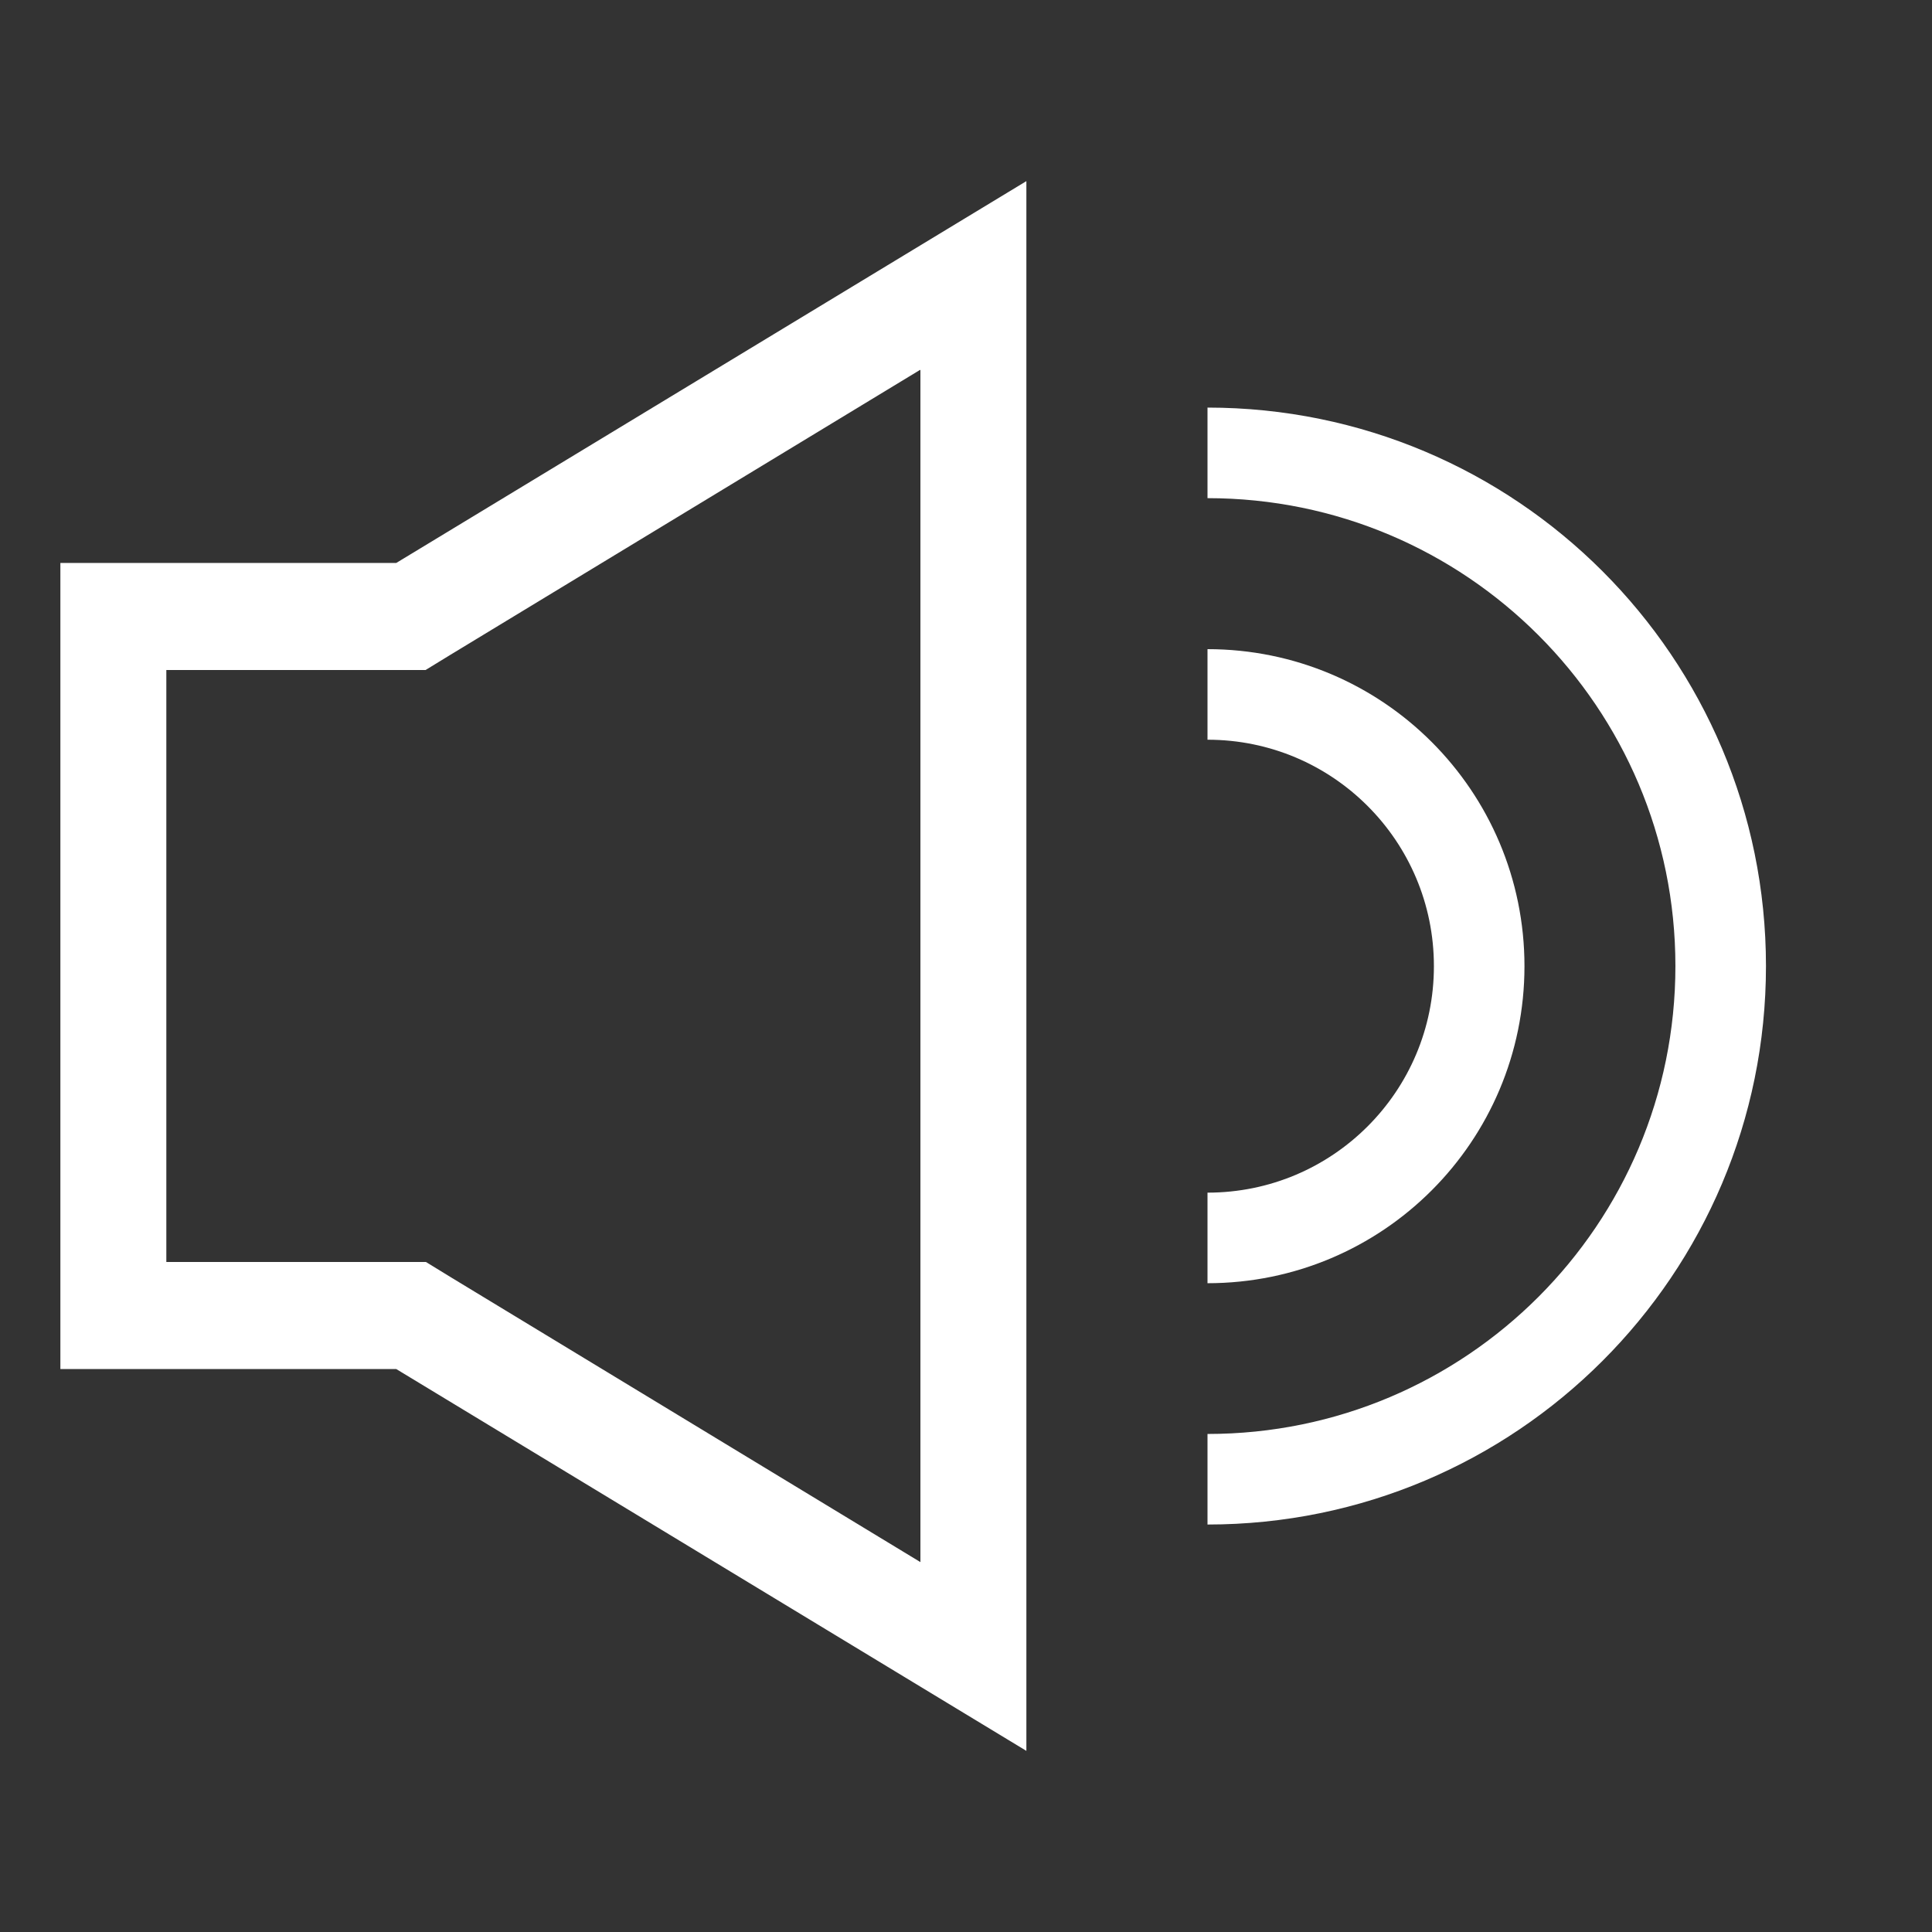 <svg width="64" height="64" viewBox="0 0 64 64" fill="none" xmlns="http://www.w3.org/2000/svg">
<rect x="0" y="0" width="64" height="64" fill="#333333" stroke="none"/>
<path d="M30.49 12.265V51.747L14.94 42.314L14.11 41.805H5.51V22.195H14.098L14.929 21.686L30.478 12.253M34 6L13.127 18.648H2V45.352H13.127L34 58V32.006V6Z" fill="white"/>
<path d="M40 23.004C44.974 23.004 49 27.031 49 32.006C49 36.981 44.974 41.008 40 41.008" stroke="white" stroke-width="3" stroke-miterlimit="10"/>
<path d="M40 15.002C49.391 15.002 57 22.611 57 32.002C57 41.393 49.391 49.002 40 49.002" stroke="white" stroke-width="3" stroke-miterlimit="10"/>
</svg>
